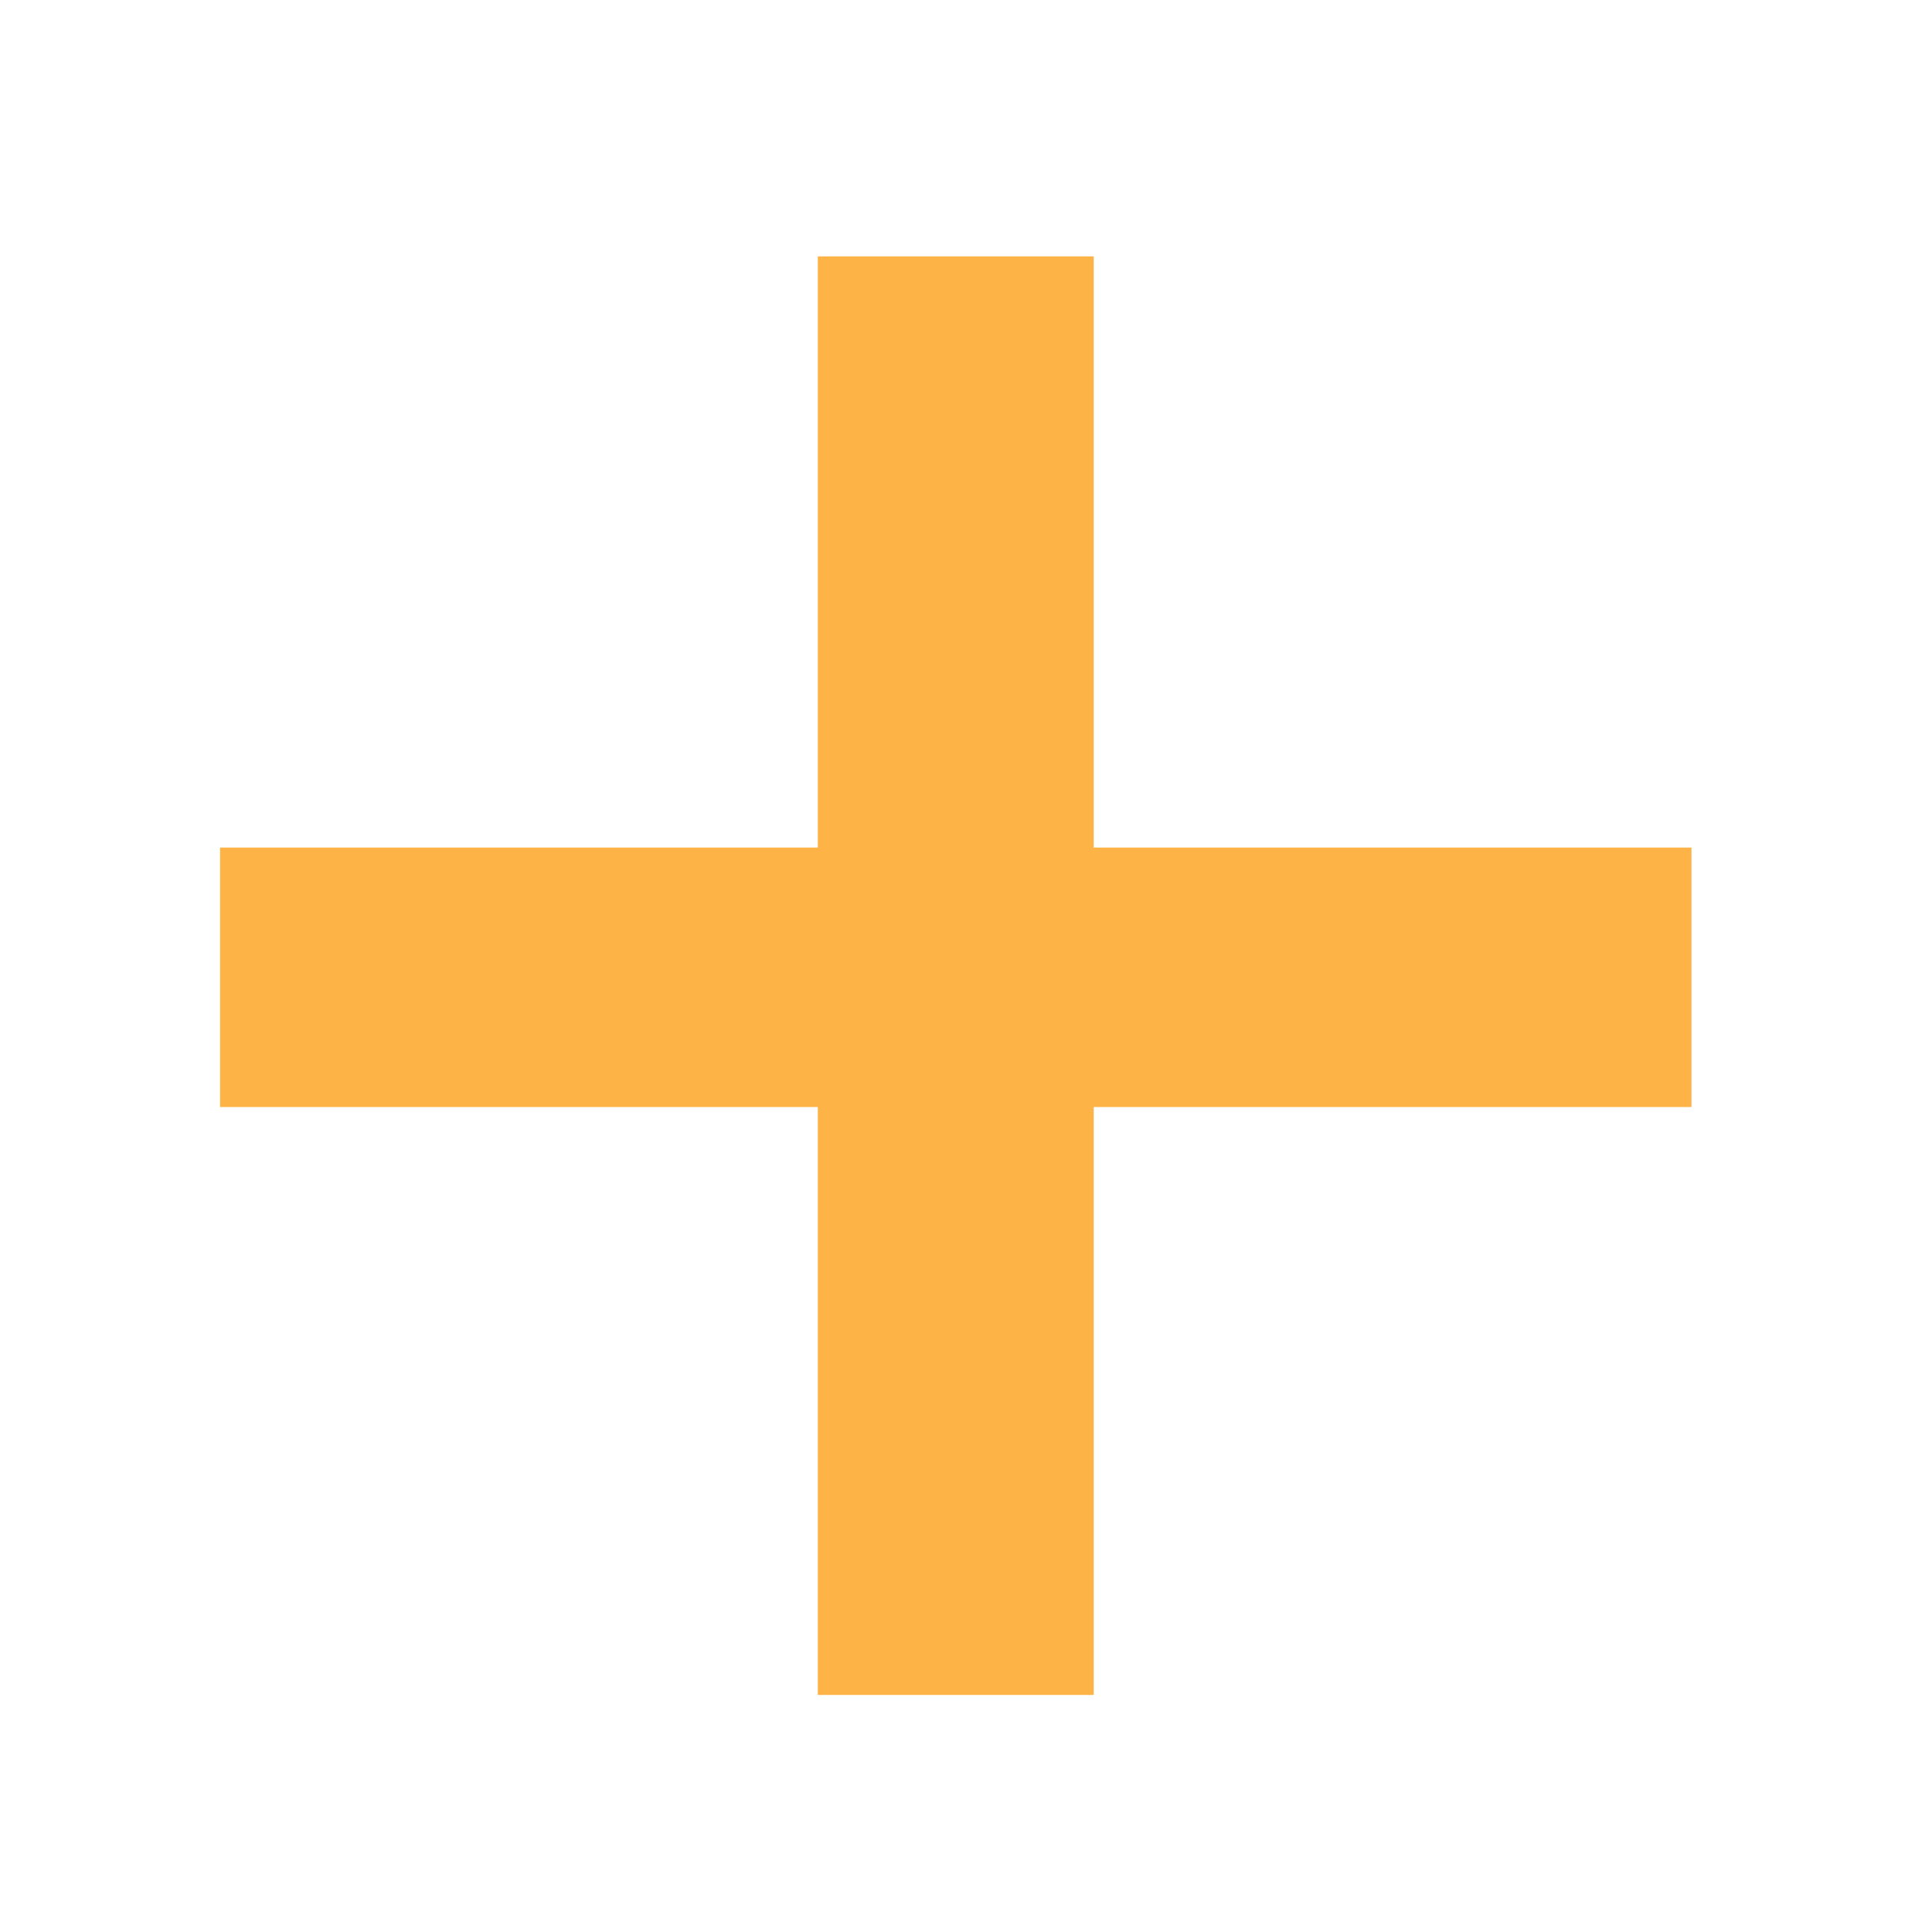 <svg width="10" height="10" viewBox="0 0 10 10" fill="none" xmlns="http://www.w3.org/2000/svg">
<g clip-path="url(#clip0_235_479)">
<path d="M4.233 8.773V1.327H5.661V8.773H4.233ZM1.139 5.73V4.387H8.755V5.73H1.139Z" fill="#FDB346"/>
</g>
<defs>
<clipPath id="clip0_235_479">
<rect width="10" height="10" fill="white"/>
</clipPath>
</defs>
</svg>
